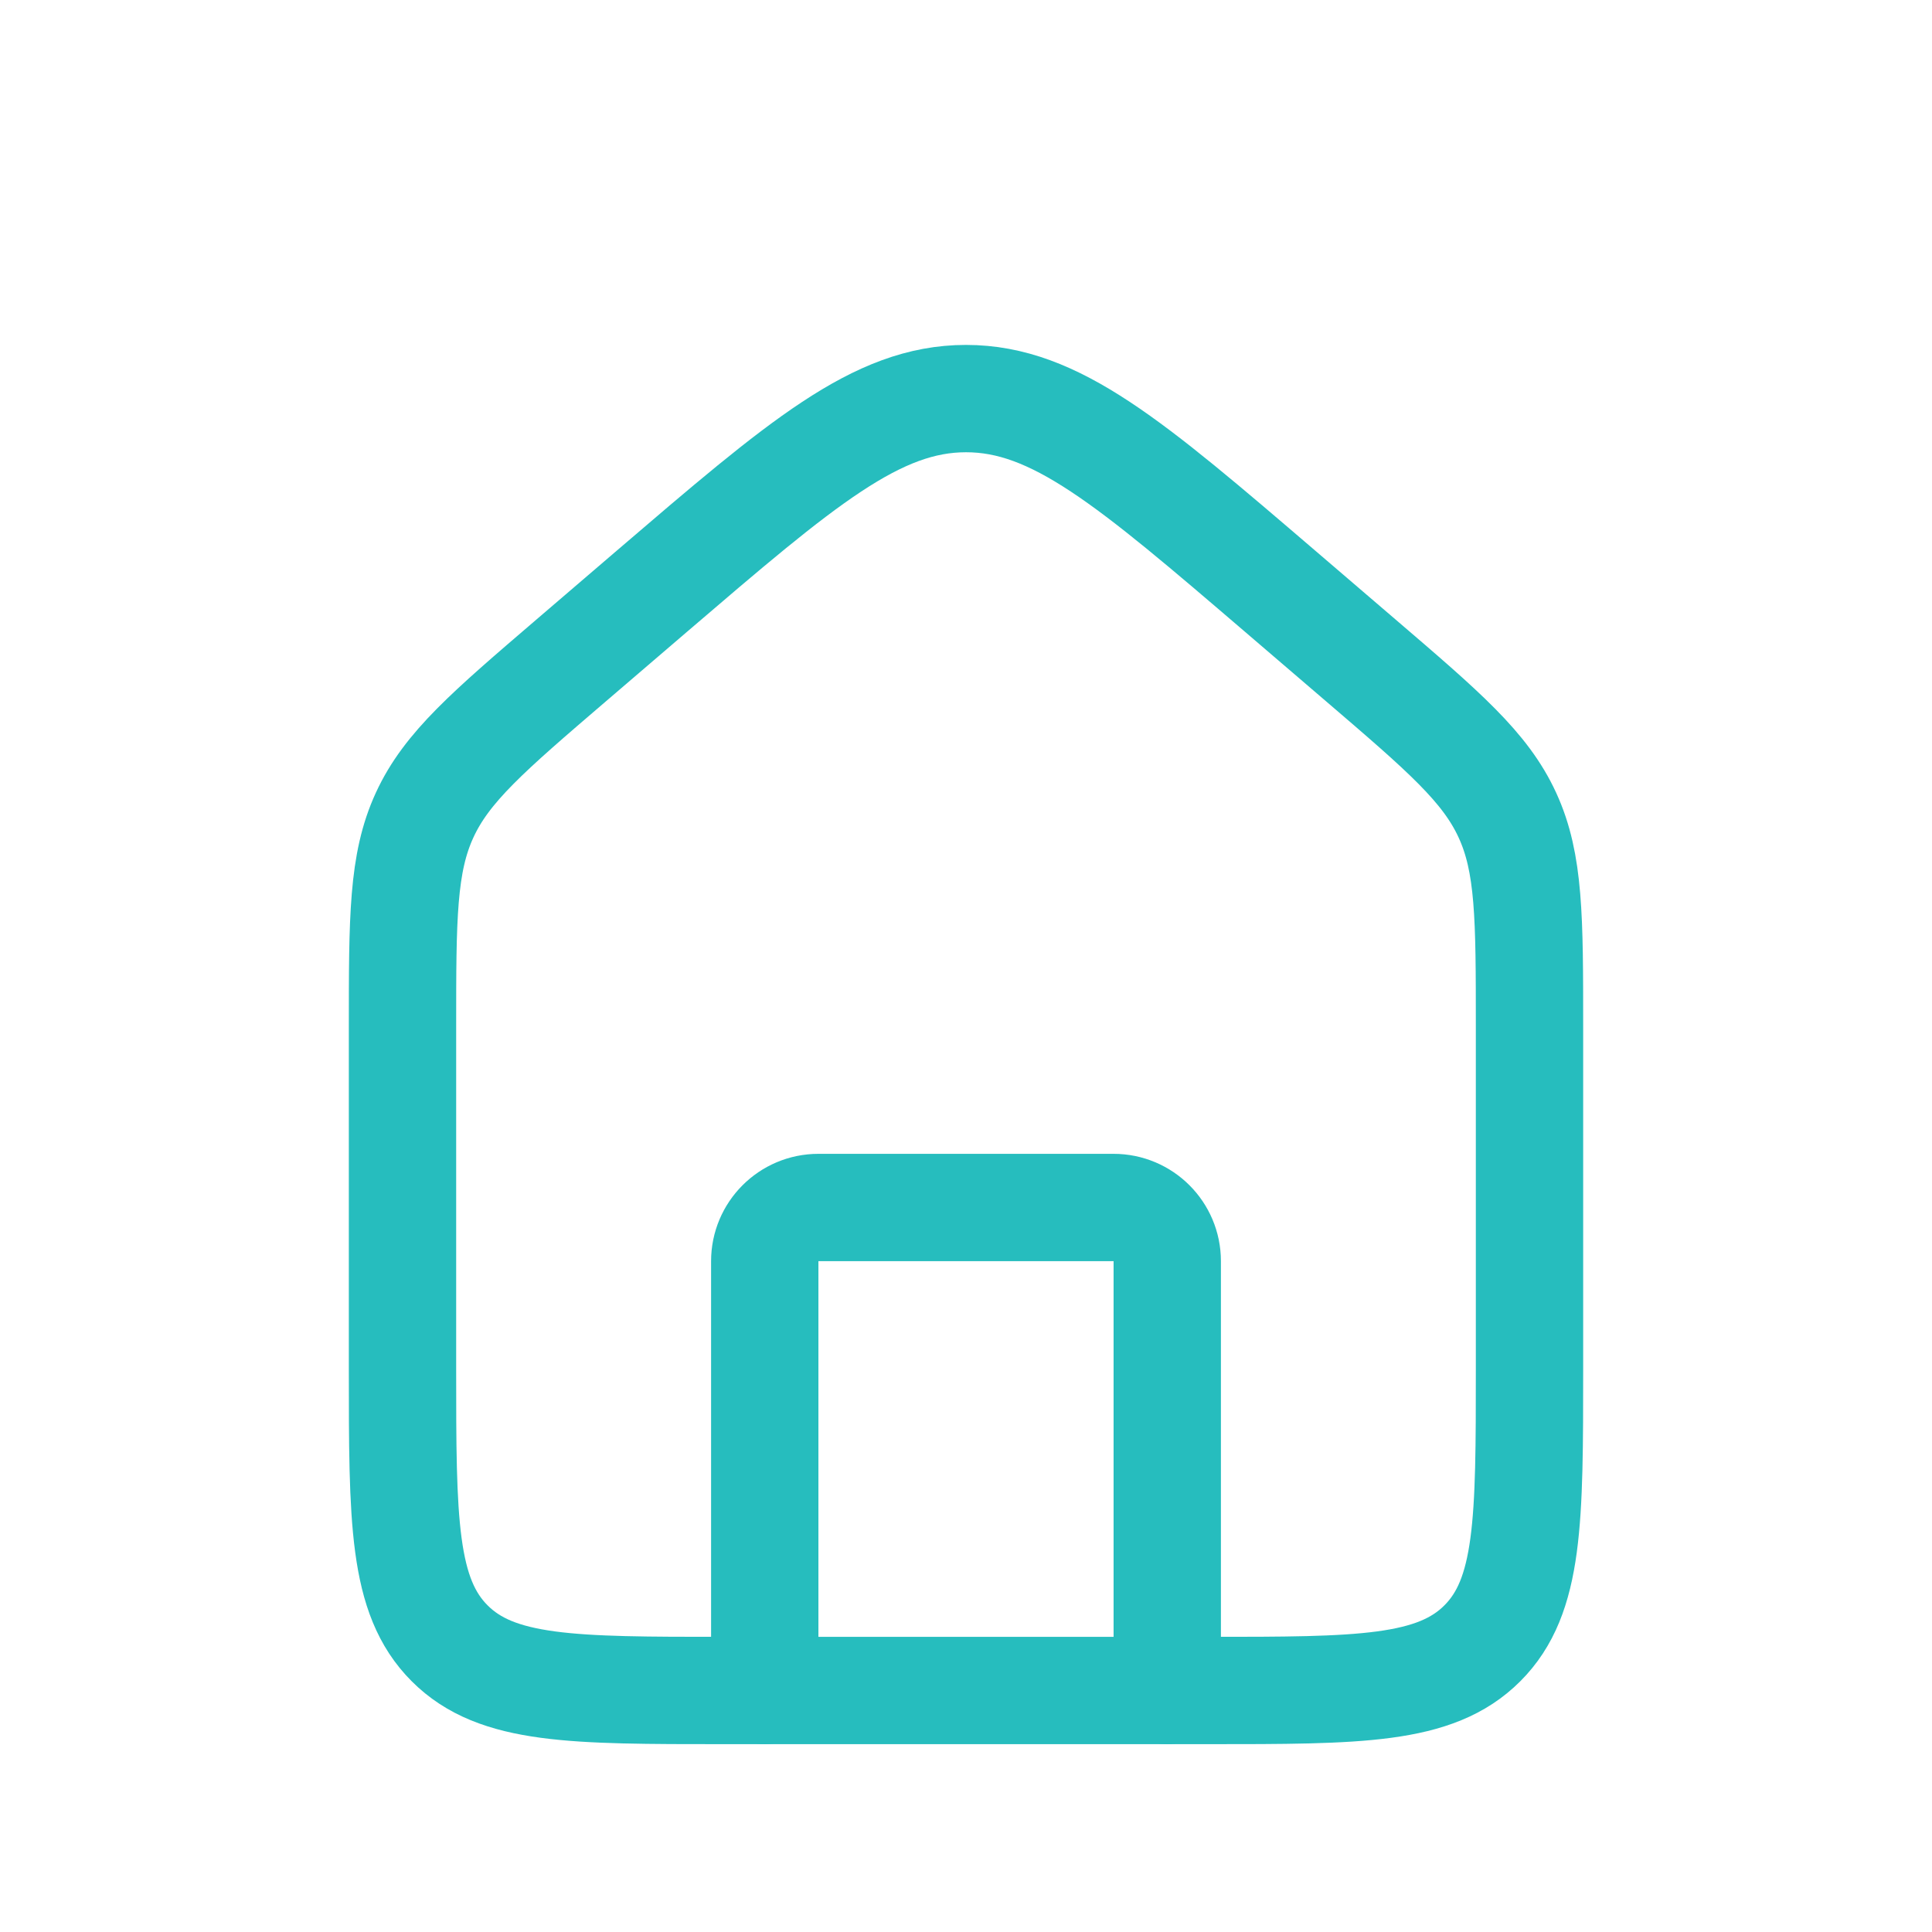 <svg width="36" height="36" viewBox="0 0 36 36" fill="none" xmlns="http://www.w3.org/2000/svg">
<path d="M7.5 19.139C7.5 17.103 7.5 16.084 7.912 15.189C8.323 14.294 9.097 13.632 10.643 12.306L12.143 11.02C14.938 8.625 16.335 7.427 18 7.427C19.665 7.427 21.062 8.625 23.857 11.02L25.357 12.306C26.904 13.632 27.677 14.294 28.088 15.189C28.5 16.084 28.5 17.103 28.5 19.139V25.5C28.5 28.328 28.5 29.743 27.621 30.621C26.743 31.5 25.328 31.5 22.5 31.5H13.5C10.672 31.5 9.257 31.5 8.379 30.621C7.5 29.743 7.5 28.328 7.5 25.5V19.139Z" stroke="#26BDBE" stroke-width="2"/>
<path d="M21.75 31.5V23.5C21.75 22.948 21.302 22.5 20.75 22.5H15.25C14.698 22.5 14.25 22.948 14.25 23.5V31.5" stroke="#26BDBE" stroke-width="2" stroke-linecap="round" stroke-linejoin="round"/>
</svg>
